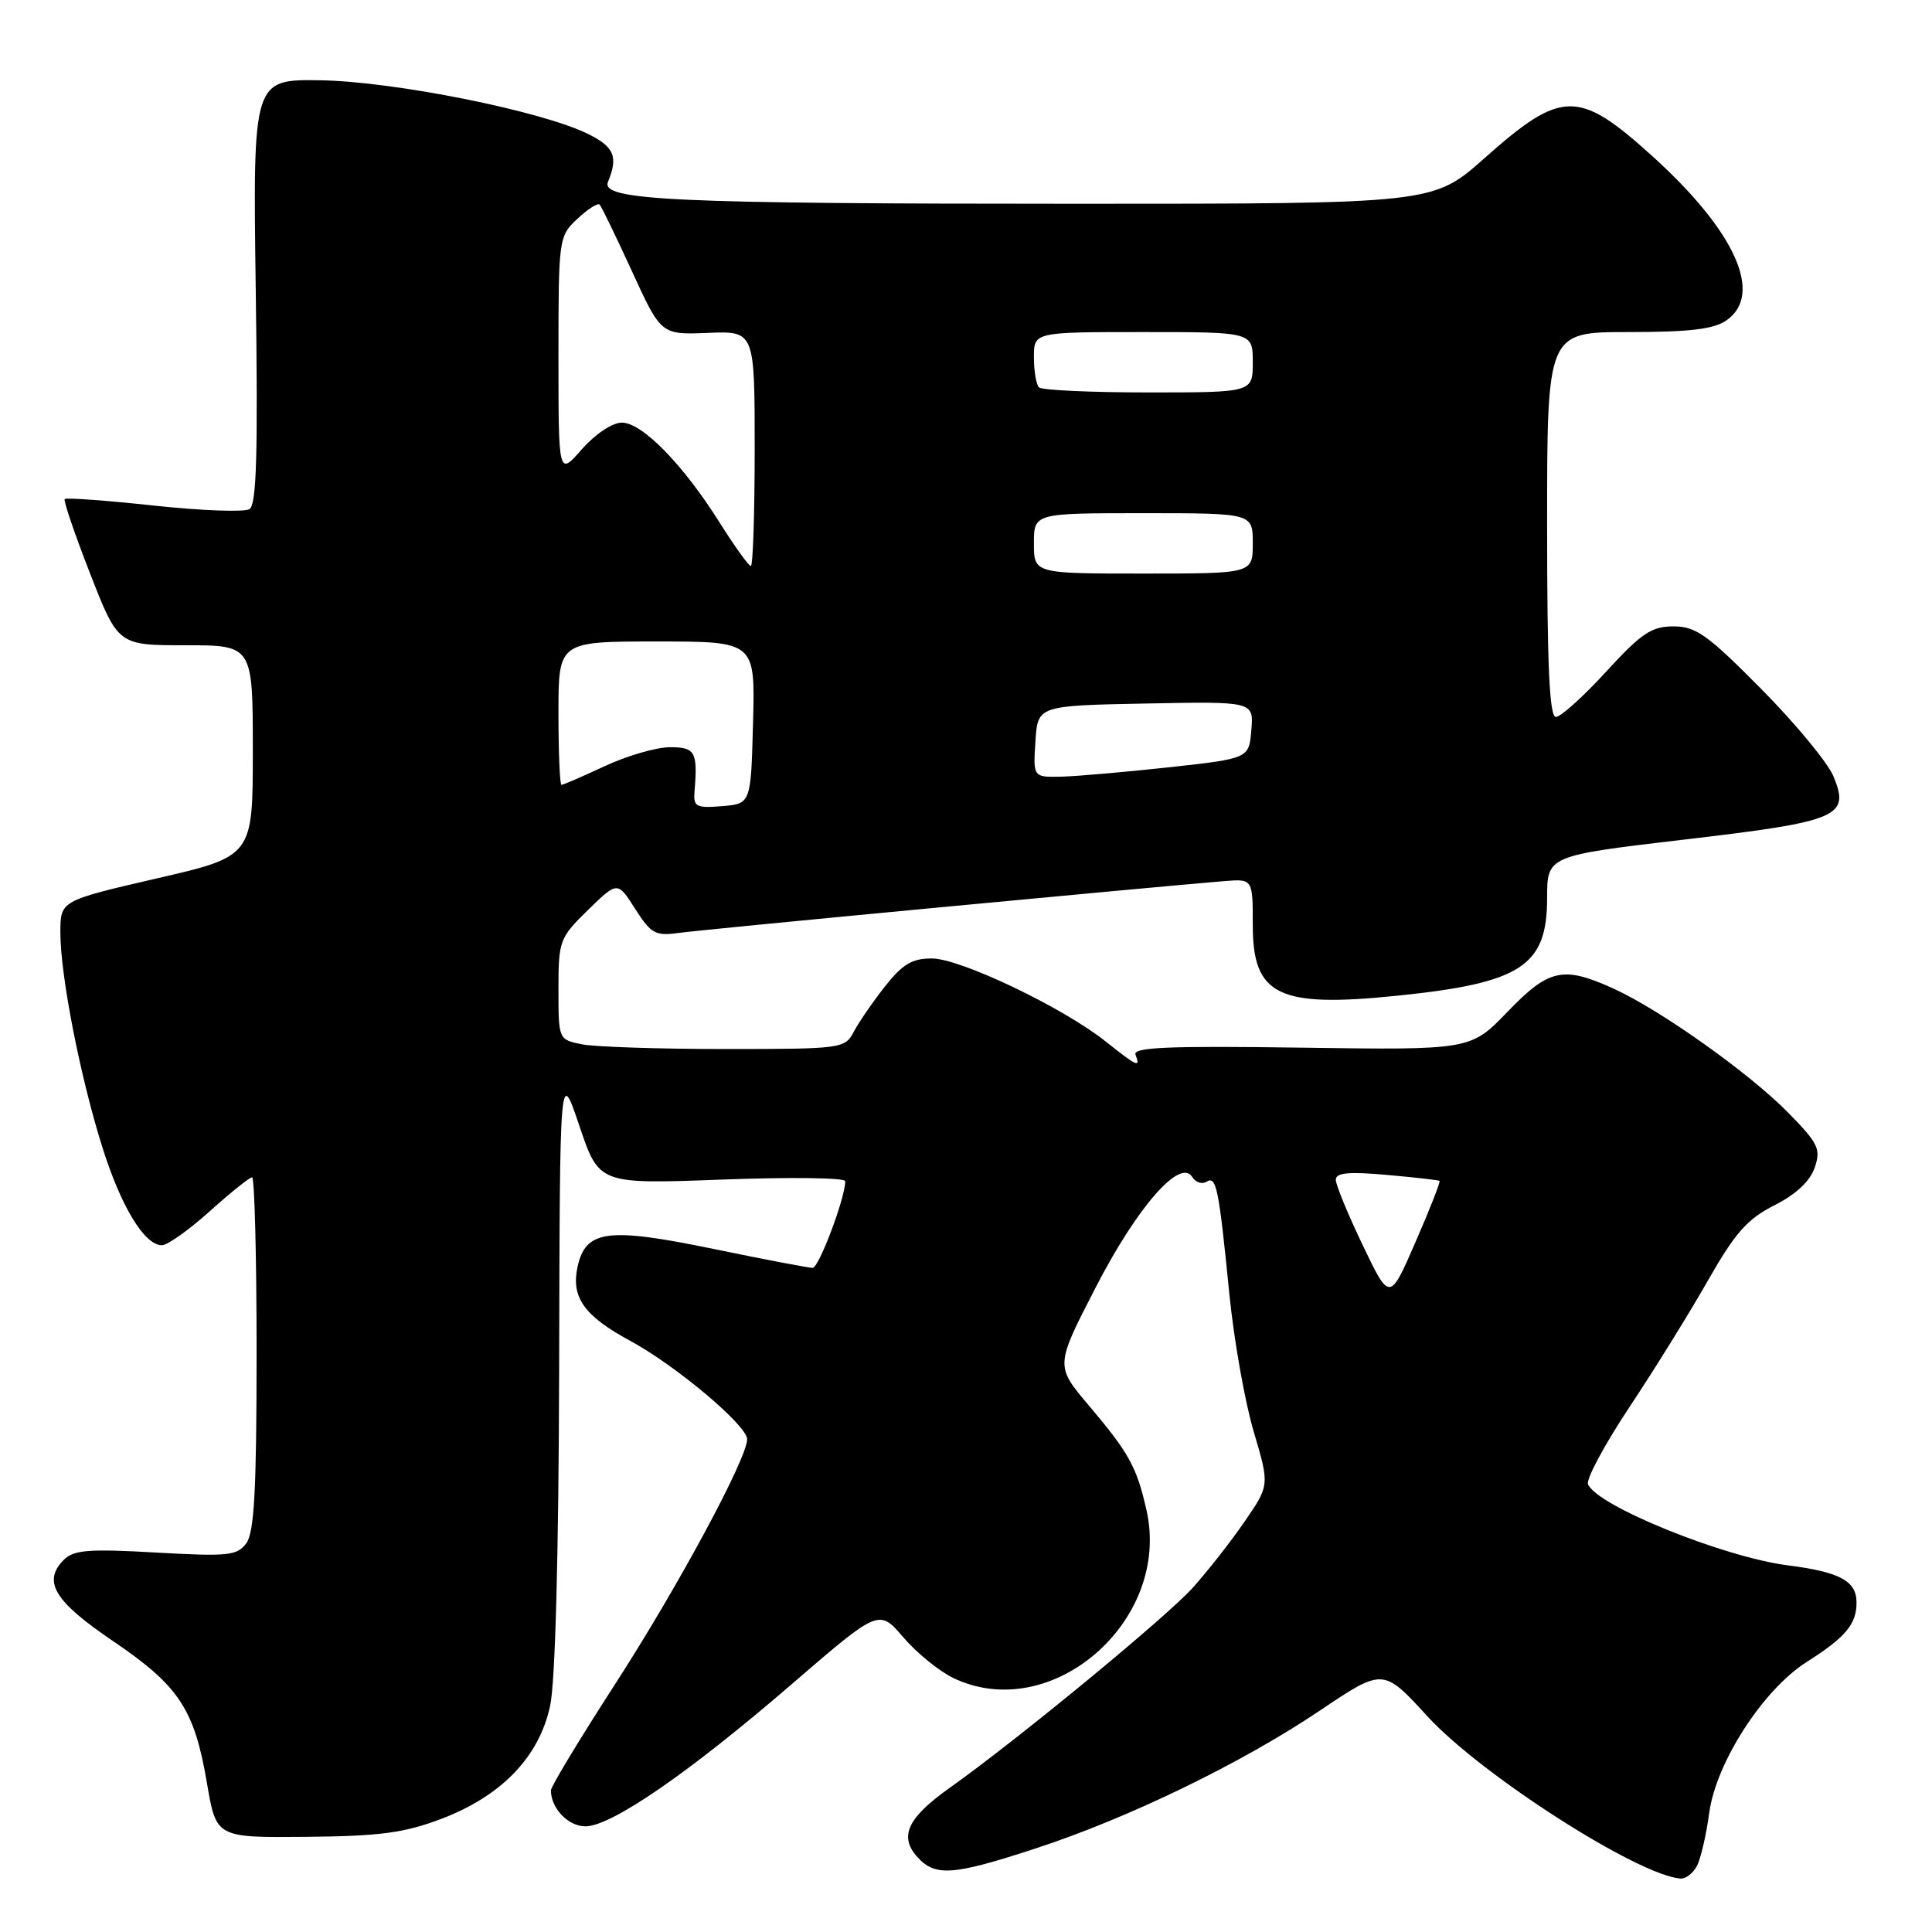 <?xml version="1.0" encoding="UTF-8" standalone="no"?>
<!DOCTYPE svg PUBLIC "-//W3C//DTD SVG 1.1//EN" "http://www.w3.org/Graphics/SVG/1.1/DTD/svg11.dtd" >
<svg xmlns="http://www.w3.org/2000/svg" xmlns:xlink="http://www.w3.org/1999/xlink" version="1.1" viewBox="0 0 256 256">
 <g >
 <path fill="currentColor"
d=" M 224.85 247.25 C 225.36 246.29 226.09 243.12 226.48 240.22 C 227.39 233.54 233.60 223.91 239.38 220.23 C 244.55 216.95 246.00 215.22 246.00 212.34 C 246.00 209.49 243.80 208.30 236.92 207.42 C 228.36 206.33 211.51 199.49 210.42 196.66 C 210.16 195.98 212.63 191.39 215.90 186.46 C 219.18 181.53 223.85 174.00 226.29 169.71 C 229.92 163.34 231.52 161.53 235.11 159.71 C 237.95 158.28 239.83 156.53 240.45 154.74 C 241.30 152.26 240.95 151.52 236.95 147.44 C 231.79 142.19 220.00 133.81 213.79 130.99 C 207.11 127.96 205.24 128.37 199.75 134.07 C 194.86 139.14 194.86 139.14 172.42 138.82 C 154.77 138.57 150.08 138.77 150.46 139.75 C 151.15 141.54 150.72 141.35 146.48 137.98 C 140.80 133.47 127.24 127.00 123.47 127.00 C 120.84 127.00 119.57 127.77 117.23 130.75 C 115.61 132.81 113.76 135.51 113.11 136.75 C 111.96 138.94 111.50 139.00 96.09 139.00 C 87.38 139.00 78.84 138.72 77.12 138.38 C 74.00 137.75 74.00 137.75 74.00 131.08 C 74.00 124.64 74.14 124.27 77.91 120.58 C 81.83 116.76 81.83 116.76 84.16 120.43 C 86.28 123.74 86.84 124.05 90.00 123.61 C 93.01 123.18 151.48 117.64 162.25 116.75 C 166.00 116.45 166.00 116.45 166.00 122.60 C 166.00 131.92 169.37 133.56 185.20 131.93 C 201.56 130.25 205.00 128.01 205.00 119.02 C 205.00 113.39 205.00 113.39 223.15 111.25 C 243.72 108.84 245.16 108.22 242.94 102.86 C 242.20 101.07 237.90 95.86 233.38 91.30 C 226.27 84.11 224.72 83.00 221.75 83.00 C 218.83 83.00 217.49 83.90 212.82 89.00 C 209.80 92.30 206.80 95.00 206.16 95.00 C 205.31 95.00 205.00 88.20 205.00 69.50 C 205.00 44.00 205.00 44.00 215.78 44.00 C 223.91 44.00 227.10 43.62 228.78 42.44 C 233.70 38.99 229.93 30.63 218.97 20.71 C 209.15 11.83 206.95 11.85 196.70 20.96 C 189.90 27.00 189.90 27.00 142.60 27.00 C 89.07 27.00 79.55 26.55 80.56 24.10 C 81.94 20.75 81.39 19.45 77.86 17.72 C 71.64 14.68 52.25 10.80 42.50 10.64 C 33.50 10.50 33.50 10.50 33.89 38.60 C 34.19 60.06 34.00 66.88 33.06 67.46 C 32.39 67.88 26.68 67.67 20.37 66.99 C 14.07 66.31 8.76 65.92 8.57 66.13 C 8.39 66.33 9.90 70.78 11.94 76.00 C 15.65 85.50 15.65 85.50 24.57 85.50 C 33.50 85.50 33.50 85.50 33.50 99.48 C 33.50 113.46 33.50 113.46 20.75 116.40 C 8.00 119.35 8.00 119.35 8.00 123.56 C 8.00 129.29 10.63 142.71 13.57 152.04 C 16.07 159.96 19.15 165.00 21.46 165.00 C 22.19 165.00 25.04 162.97 27.79 160.50 C 30.54 158.03 33.07 156.00 33.40 156.00 C 33.73 156.00 34.00 166.49 34.00 179.31 C 34.00 197.32 33.69 203.04 32.65 204.47 C 31.43 206.14 30.26 206.26 20.66 205.72 C 11.78 205.21 9.77 205.37 8.46 206.68 C 5.60 209.55 7.19 212.18 14.96 217.44 C 23.71 223.37 25.76 226.46 27.42 236.26 C 28.65 243.50 28.65 243.50 40.58 243.39 C 50.38 243.30 53.57 242.87 58.50 241.00 C 66.48 237.96 71.45 232.79 72.90 226.01 C 73.58 222.84 74.03 205.84 74.09 181.20 C 74.18 141.50 74.18 141.50 76.78 149.21 C 79.38 156.91 79.38 156.91 95.69 156.30 C 104.66 155.96 112.00 156.06 112.00 156.51 C 112.00 158.72 108.51 168.00 107.68 168.00 C 107.16 168.00 101.22 166.87 94.49 165.48 C 80.49 162.59 77.60 162.98 76.53 167.86 C 75.65 171.89 77.40 174.36 83.46 177.64 C 89.57 180.94 99.00 188.88 99.00 190.71 C 99.00 193.27 89.77 210.38 81.42 223.29 C 76.79 230.46 73.00 236.73 73.00 237.23 C 73.00 239.61 75.29 242.00 77.57 242.00 C 81.01 242.00 91.33 234.88 104.98 223.10 C 116.47 213.19 116.47 213.19 119.70 216.96 C 121.48 219.04 124.48 221.47 126.37 222.37 C 139.37 228.54 155.21 214.75 151.92 200.12 C 150.63 194.39 149.61 192.54 144.28 186.24 C 139.83 180.98 139.83 180.98 145.17 170.62 C 150.67 159.93 156.39 153.39 157.98 155.96 C 158.42 156.67 159.26 156.96 159.86 156.59 C 161.18 155.77 161.49 157.32 162.90 171.50 C 163.50 177.55 164.95 185.72 166.11 189.65 C 168.23 196.80 168.23 196.80 164.92 201.61 C 163.10 204.26 160.01 208.20 158.06 210.37 C 154.51 214.31 134.72 230.60 125.77 236.95 C 120.24 240.88 119.10 243.35 121.56 246.07 C 123.93 248.68 126.24 248.52 137.16 244.95 C 149.48 240.93 164.52 233.64 174.89 226.66 C 183.28 221.02 183.28 221.02 189.15 227.43 C 196.30 235.22 217.10 248.54 222.71 248.92 C 223.38 248.96 224.34 248.21 224.85 247.25 Z  M 180.57 165.00 C 178.61 160.91 177.00 157.00 177.00 156.32 C 177.00 155.39 178.72 155.23 183.75 155.68 C 187.46 156.01 190.61 156.37 190.75 156.47 C 190.89 156.58 189.46 160.22 187.57 164.56 C 184.14 172.45 184.14 172.45 180.57 165.00 Z  M 92.03 104.82 C 92.46 99.61 92.12 99.00 88.75 99.01 C 86.96 99.02 83.09 100.14 80.15 101.51 C 77.21 102.88 74.62 104.00 74.40 104.00 C 74.18 104.00 74.00 99.72 74.00 94.50 C 74.00 85.00 74.00 85.00 87.03 85.00 C 100.07 85.00 100.07 85.00 99.78 95.75 C 99.50 106.50 99.50 106.50 95.67 106.82 C 92.20 107.10 91.86 106.91 92.03 104.82 Z  M 137.20 98.25 C 137.50 93.50 137.50 93.50 151.81 93.22 C 166.12 92.94 166.12 92.94 165.81 96.72 C 165.50 100.50 165.50 100.50 155.00 101.66 C 149.22 102.29 142.79 102.85 140.70 102.91 C 136.89 103.00 136.89 103.00 137.20 98.25 Z  M 137.00 72.00 C 137.00 68.00 137.00 68.00 151.50 68.00 C 166.00 68.00 166.00 68.00 166.00 72.00 C 166.00 76.00 166.00 76.00 151.50 76.00 C 137.00 76.00 137.00 76.00 137.00 72.00 Z  M 95.36 69.25 C 90.51 61.54 85.09 56.00 82.40 56.00 C 81.14 56.00 78.88 57.51 77.10 59.53 C 74.00 63.07 74.00 63.07 74.00 47.21 C 74.00 31.59 74.04 31.31 76.50 29.00 C 77.87 27.71 79.20 26.86 79.45 27.11 C 79.70 27.36 81.63 31.35 83.75 35.97 C 87.60 44.36 87.60 44.36 93.80 44.11 C 100.00 43.86 100.00 43.86 100.00 59.43 C 100.00 67.99 99.77 75.00 99.49 75.00 C 99.21 75.00 97.35 72.41 95.36 69.25 Z  M 137.67 51.33 C 137.30 50.97 137.00 49.17 137.00 47.33 C 137.00 44.00 137.00 44.00 151.50 44.00 C 166.00 44.00 166.00 44.00 166.00 48.00 C 166.00 52.00 166.00 52.00 152.17 52.00 C 144.56 52.00 138.03 51.70 137.67 51.33 Z "/>
</g>
</svg>